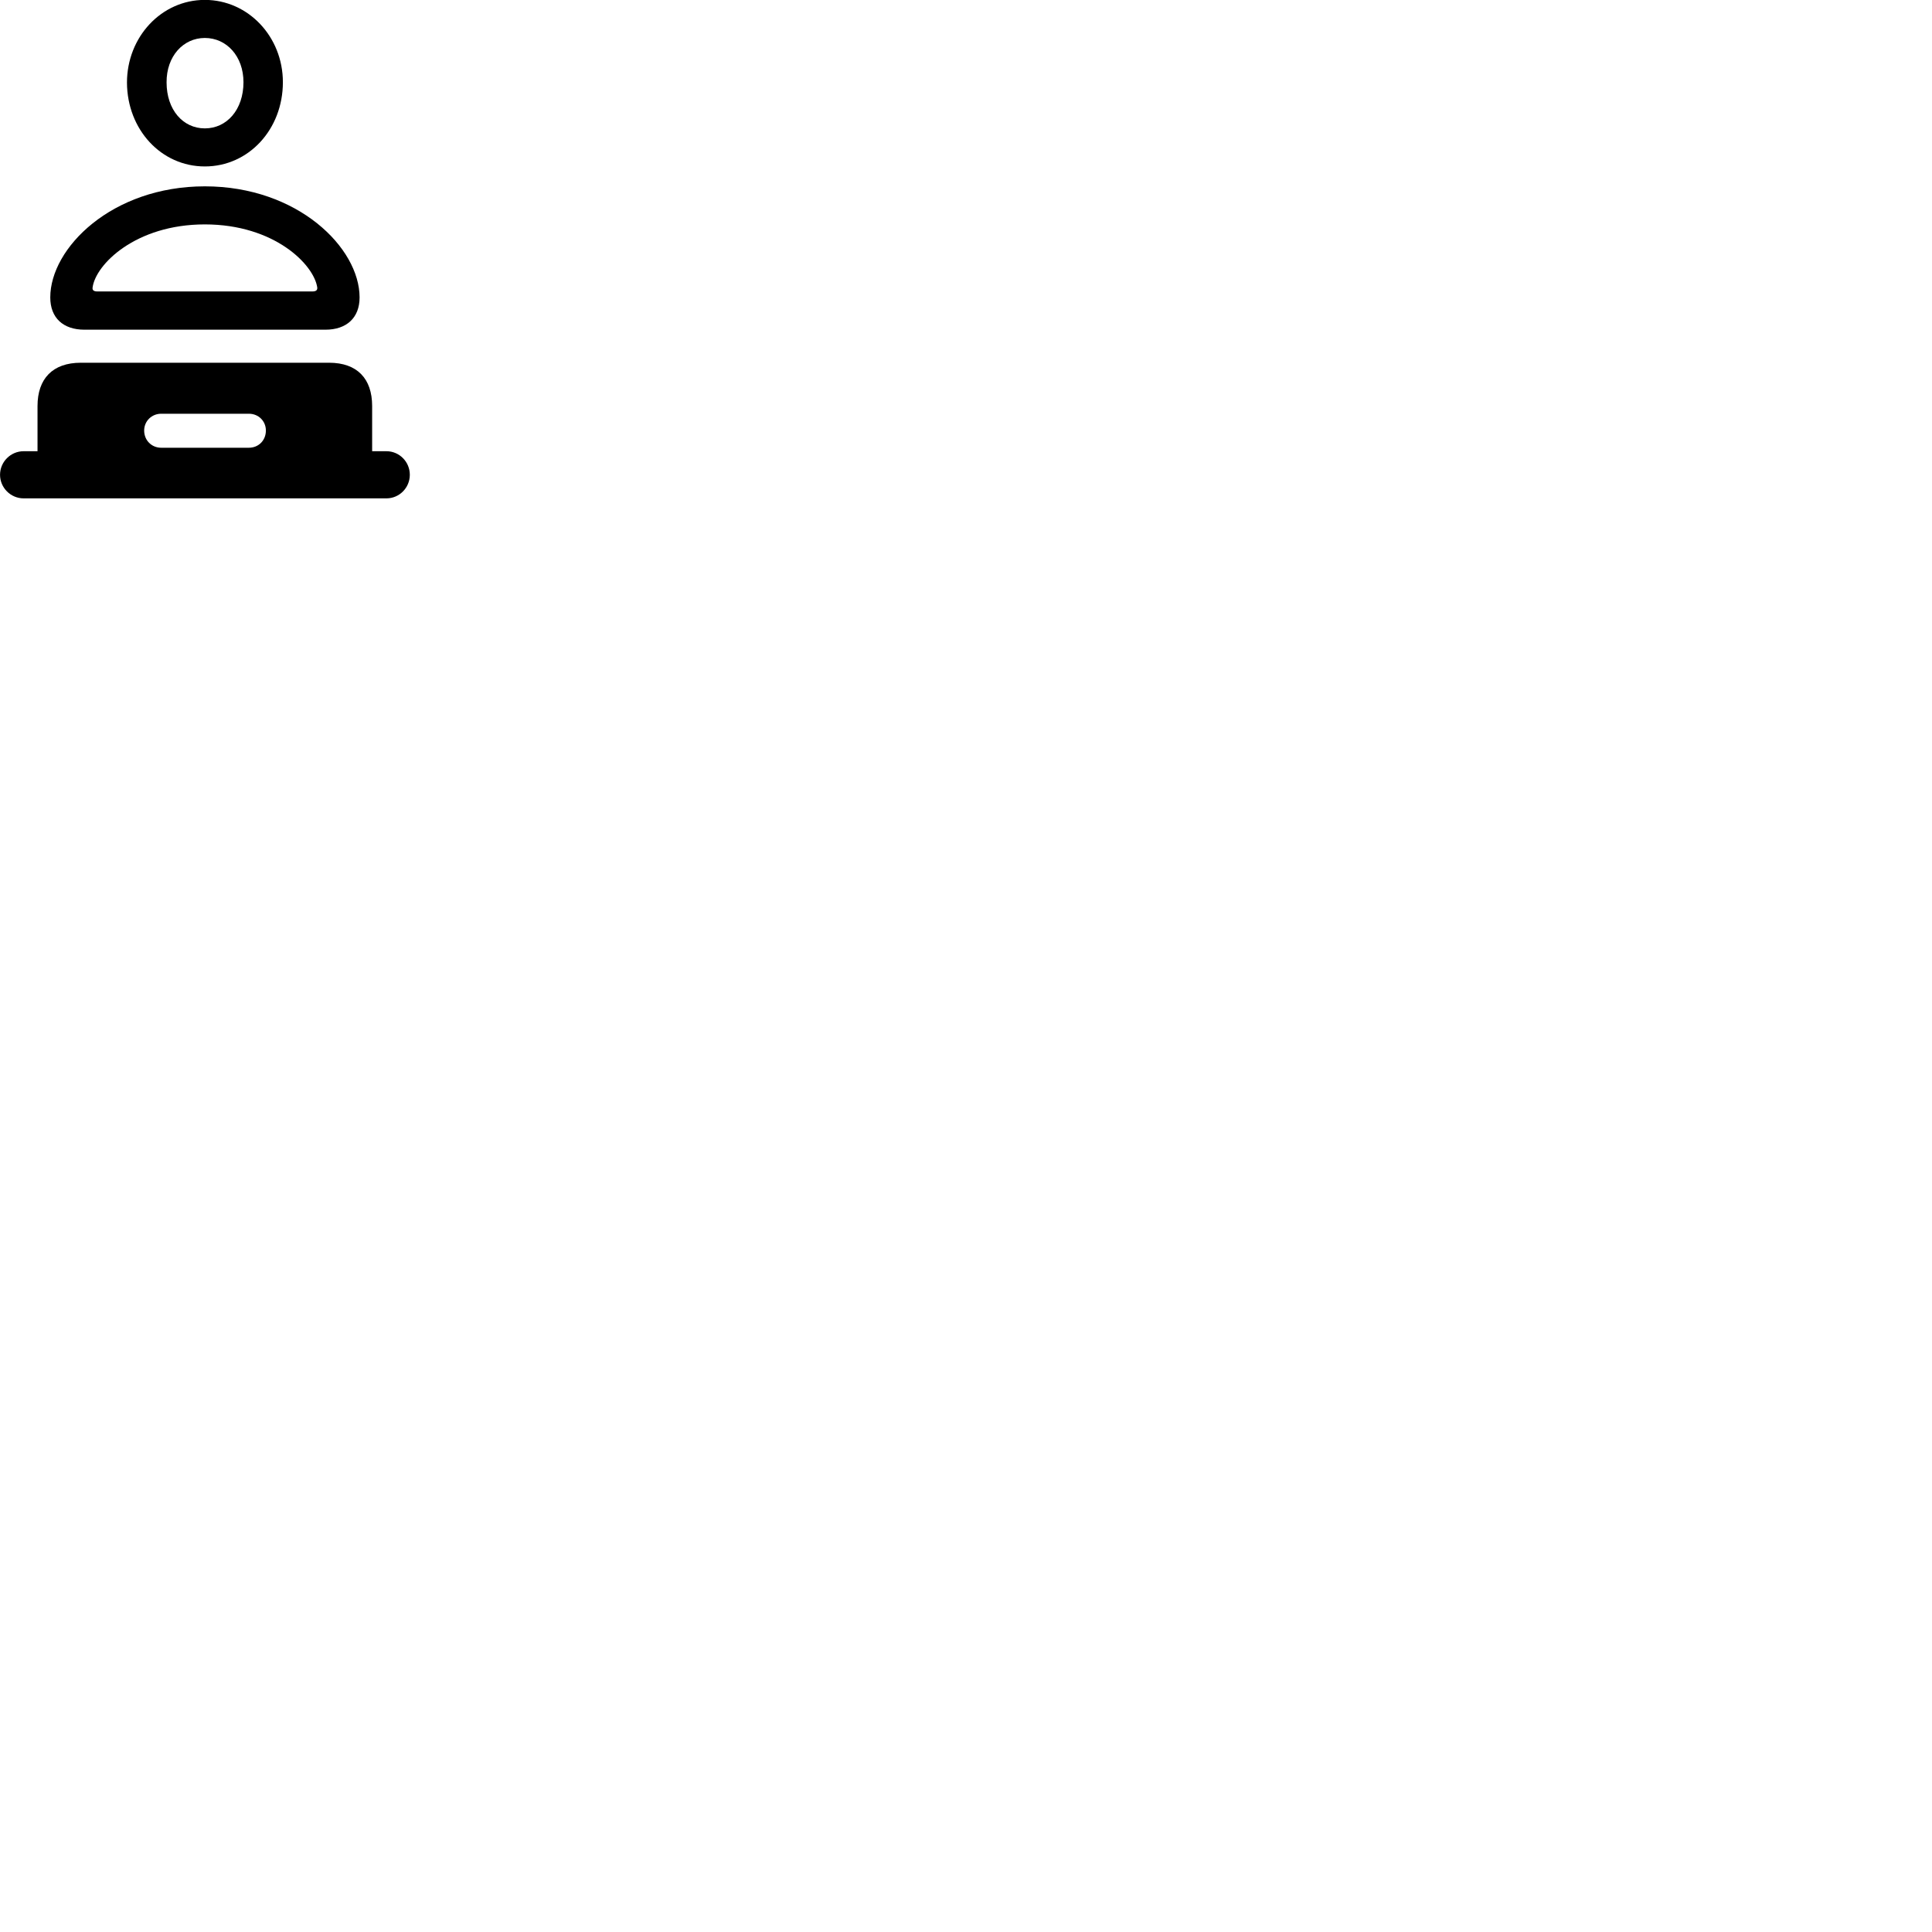 
        <svg xmlns="http://www.w3.org/2000/svg" viewBox="0 0 100 100">
            <path d="M10.602 8.615C12.872 8.615 14.642 6.695 14.642 4.255C14.642 1.895 12.842 -0.005 10.602 -0.005C8.352 -0.005 6.572 1.915 6.572 4.275C6.582 6.705 8.342 8.615 10.602 8.615ZM10.602 6.645C9.472 6.645 8.622 5.685 8.622 4.265C8.612 2.915 9.482 1.965 10.602 1.965C11.732 1.965 12.602 2.915 12.602 4.255C12.602 5.675 11.742 6.645 10.602 6.645ZM4.372 17.065H16.842C17.932 17.065 18.612 16.455 18.612 15.395C18.612 12.835 15.422 9.645 10.602 9.645C5.792 9.645 2.602 12.835 2.602 15.395C2.602 16.455 3.272 17.065 4.372 17.065ZM5.032 15.085C4.852 15.085 4.772 15.015 4.792 14.885C4.942 13.695 7.012 11.615 10.602 11.615C14.202 11.615 16.252 13.695 16.422 14.885C16.432 15.015 16.362 15.085 16.172 15.085ZM1.222 25.795H20.002C20.672 25.795 21.212 25.245 21.212 24.575C21.212 23.905 20.672 23.355 20.002 23.355H19.262V21.015C19.262 19.605 18.492 18.775 17.032 18.775H4.182C2.722 18.775 1.942 19.605 1.942 21.015V23.355H1.222C0.552 23.355 0.002 23.905 0.002 24.575C0.002 25.245 0.552 25.795 1.222 25.795ZM8.342 23.175C7.852 23.175 7.462 22.795 7.462 22.285C7.462 21.795 7.852 21.415 8.342 21.415H12.882C13.382 21.415 13.762 21.795 13.762 22.285C13.762 22.795 13.382 23.175 12.882 23.175Z" />
        </svg>
    